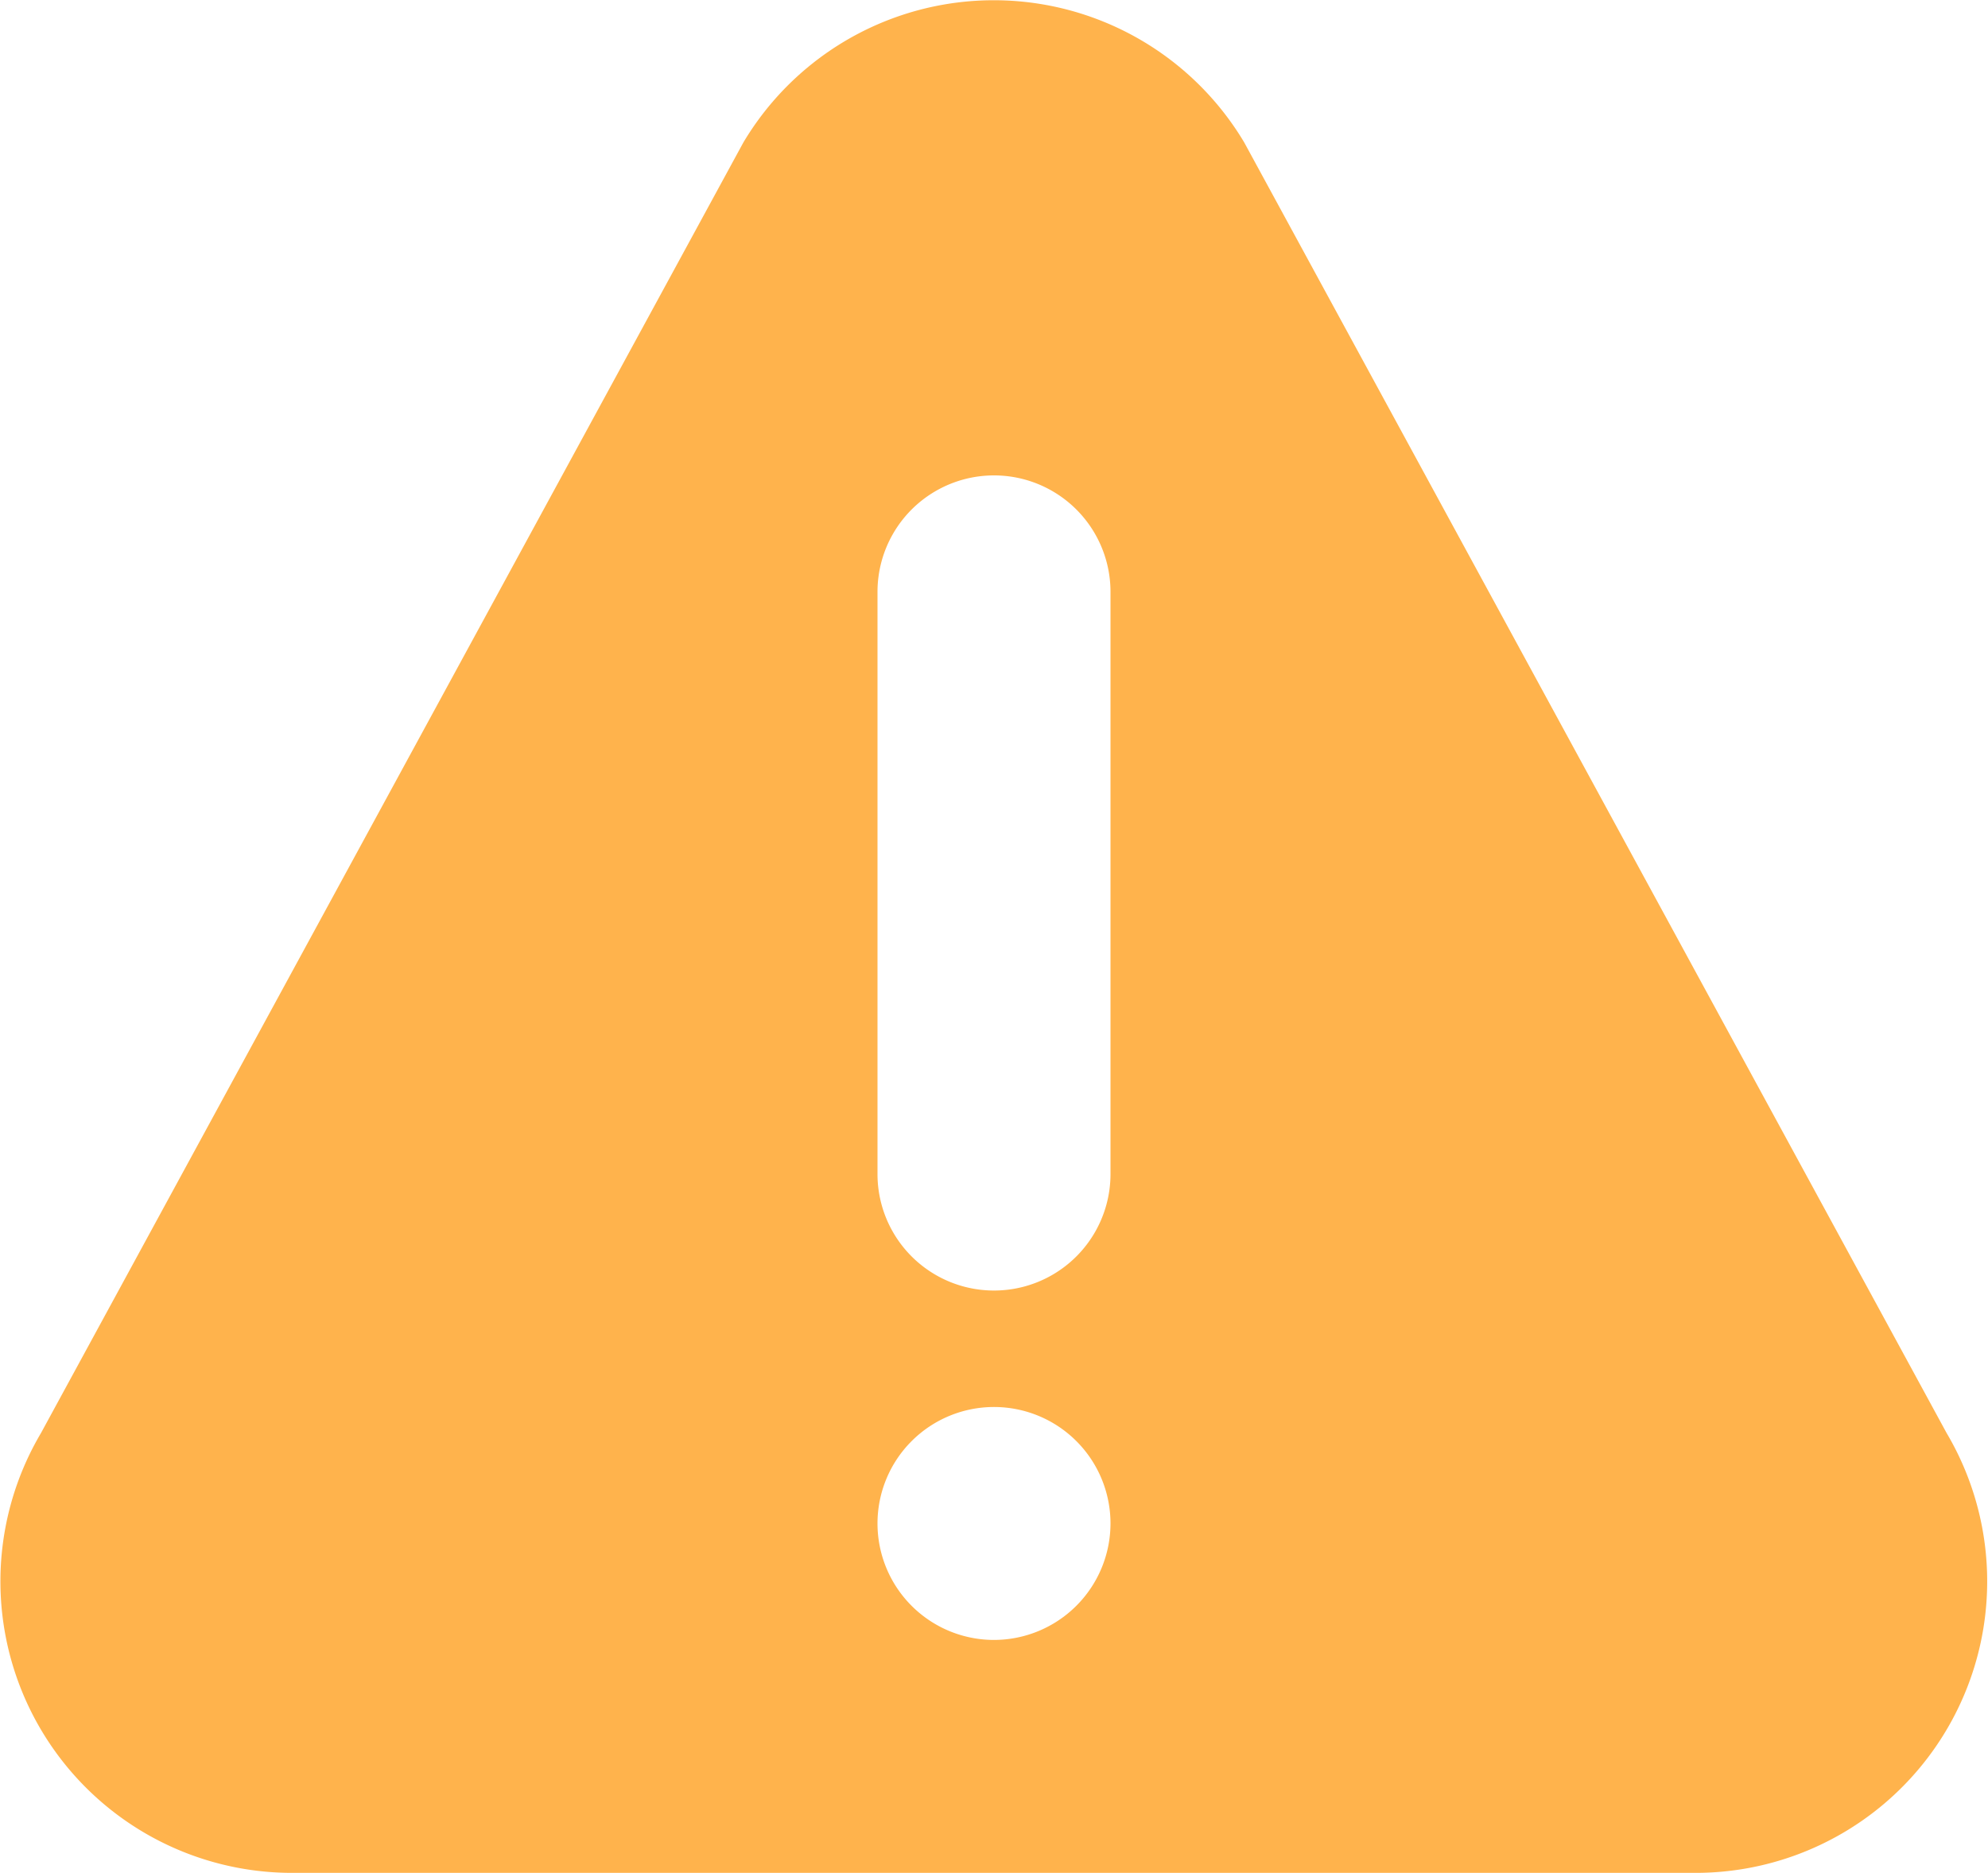 <svg id="warning" xmlns="http://www.w3.org/2000/svg" width="15" height="14.135" viewBox="0 0 15 14.135">
  <g id="Group_17599" data-name="Group 17599">
    <path id="Path_24913" data-name="Path 24913" d="M14.688,25.575l-5.3-9.741a2.2,2.2,0,0,0-3.779,0l-5.3,9.741A2.2,2.2,0,0,0,2.2,28.894H12.8A2.2,2.2,0,0,0,14.688,25.575ZM7.5,27.136a.879.879,0,1,1,.879-.879A.88.88,0,0,1,7.5,27.136Zm.879-3.516a.879.879,0,1,1-1.758,0V19.226a.879.879,0,1,1,1.758,0Z" transform="translate(0 -14.759)" fill="#ffb34c"/>
  </g>
</svg>